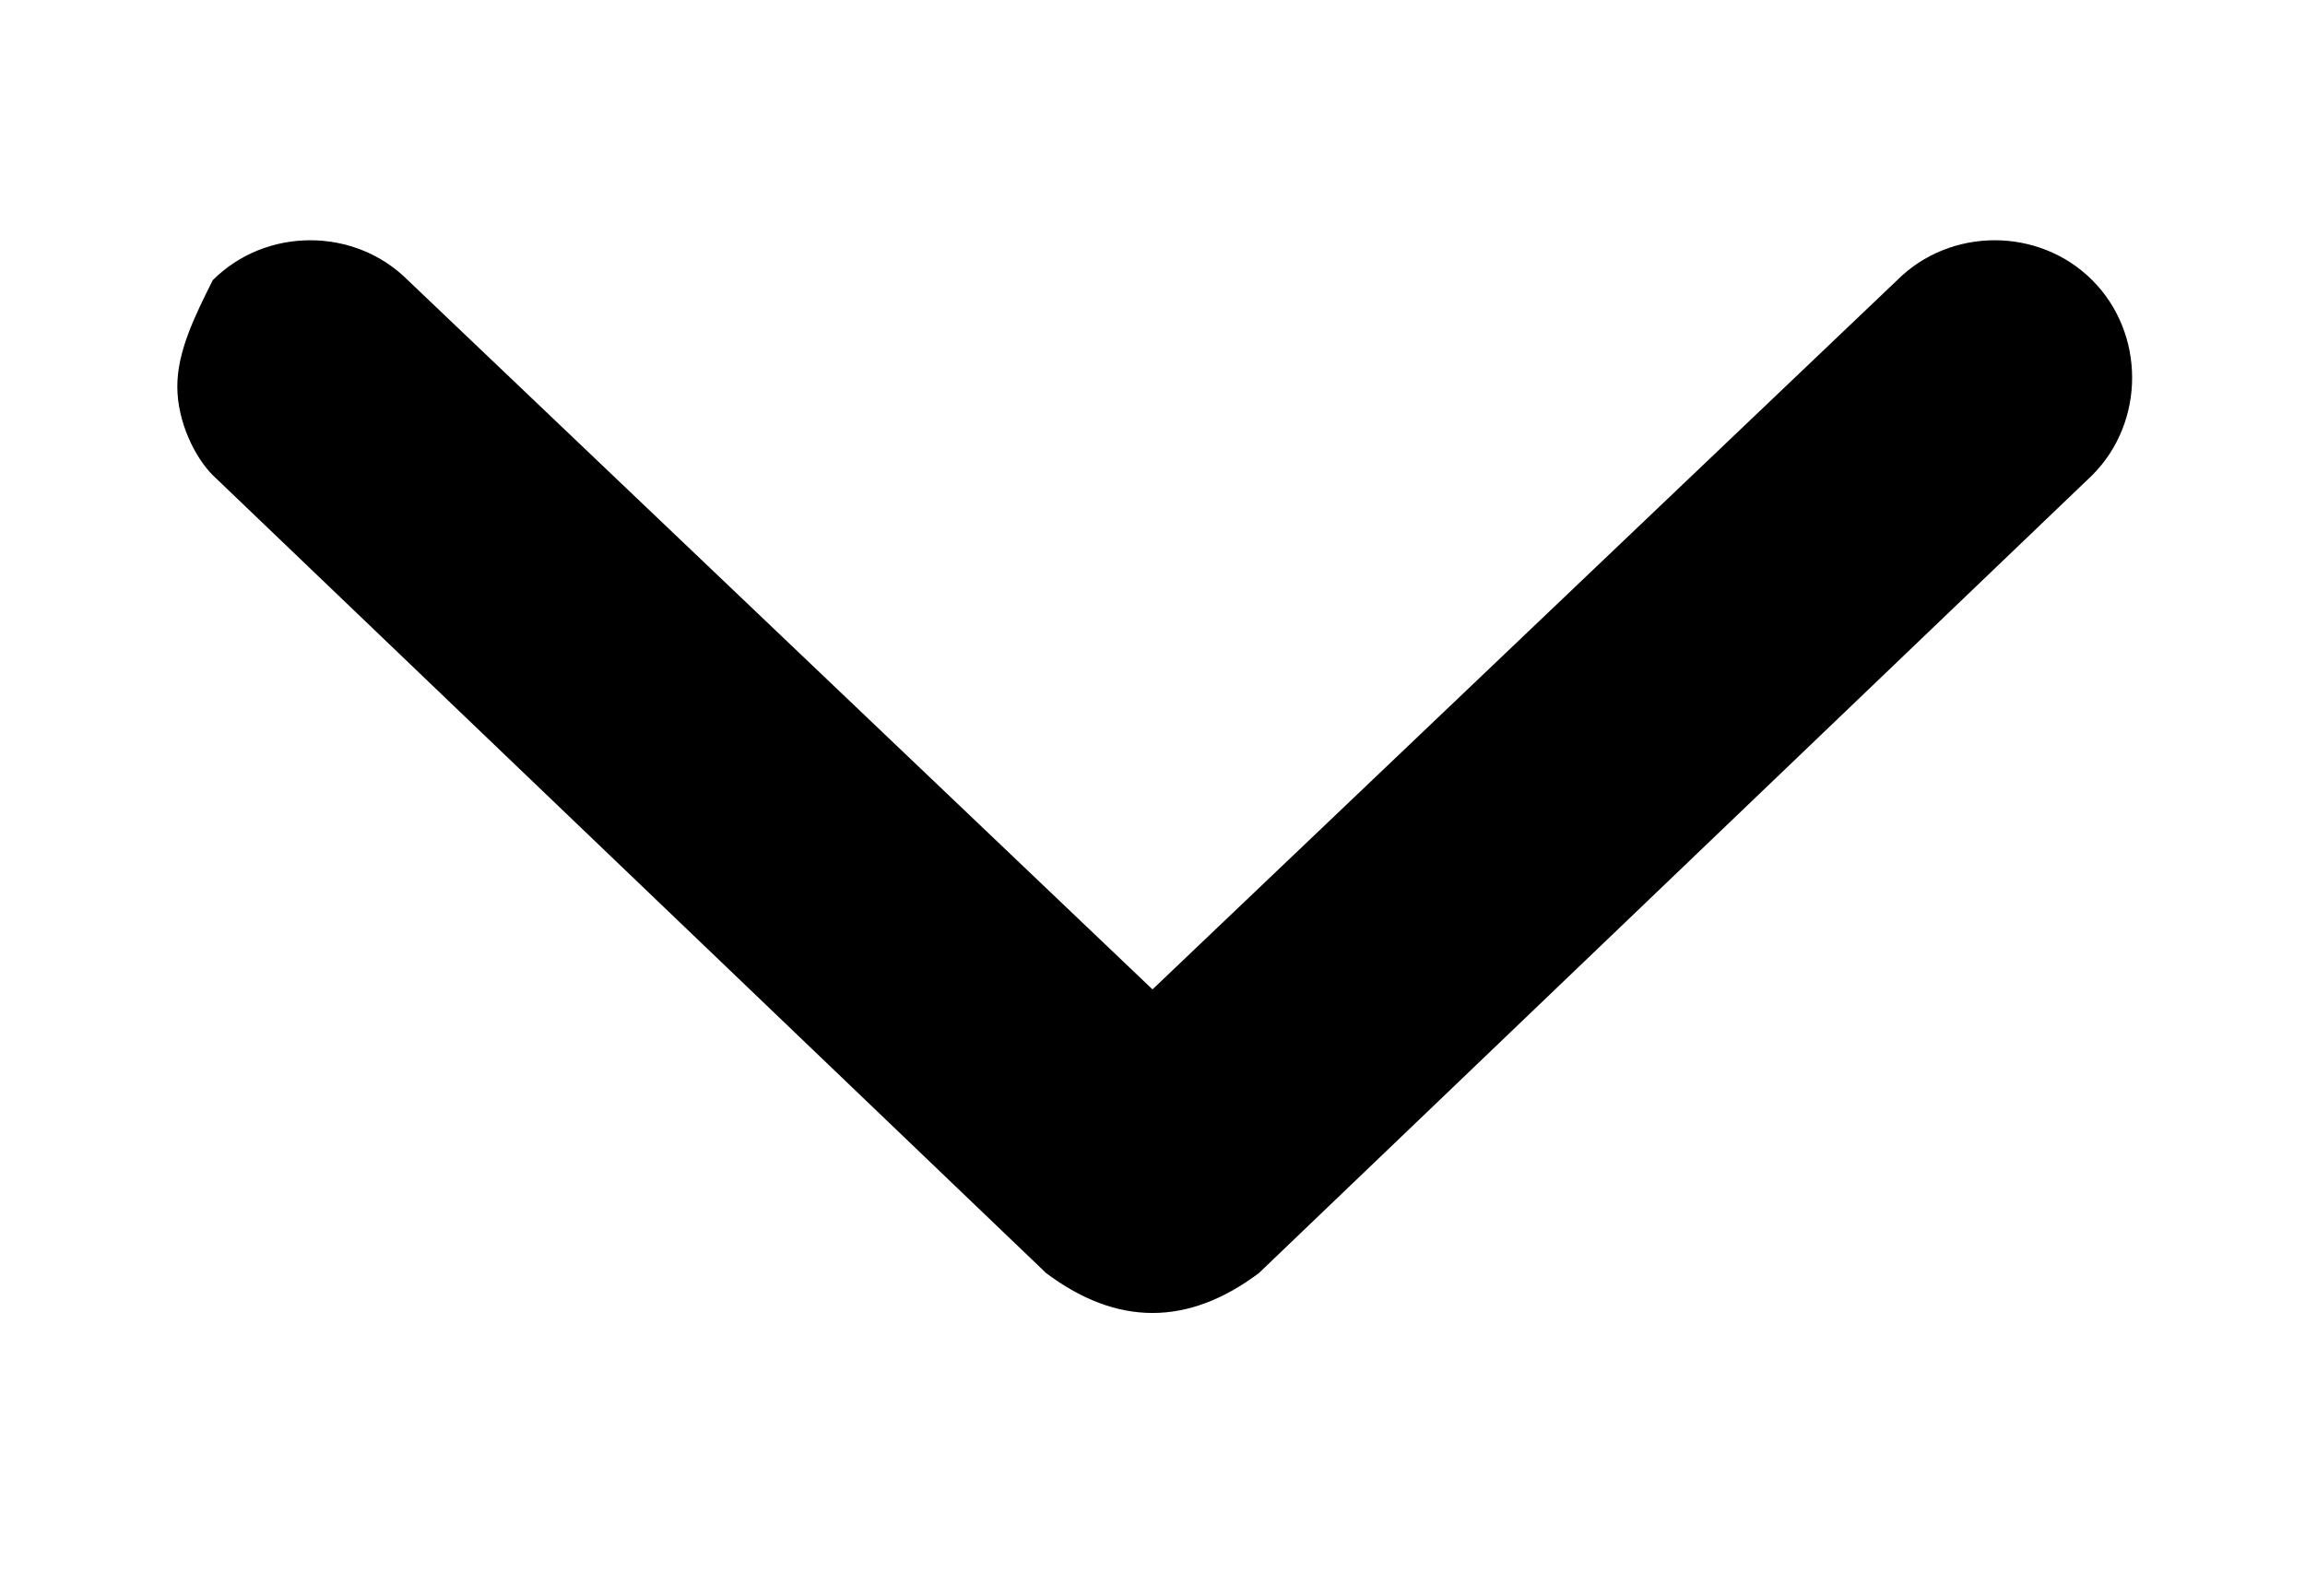 <svg width="13" height="9" viewBox="0 0 13 9" fill="none" xmlns="http://www.w3.org/2000/svg"><path d="m7.1 7.18 4.7-4.5c.3-.3.3-.8 0-1.1-.3-.3-.8-.3-1.1 0l-4.2 4-4.2-4c-.3-.3-.8-.3-1.1 0-.1.2-.2.4-.2.6 0 .2.1.4.2.5l4.7 4.5c.4.3.8.3 1.2 0Z" fill="#000"/></svg>